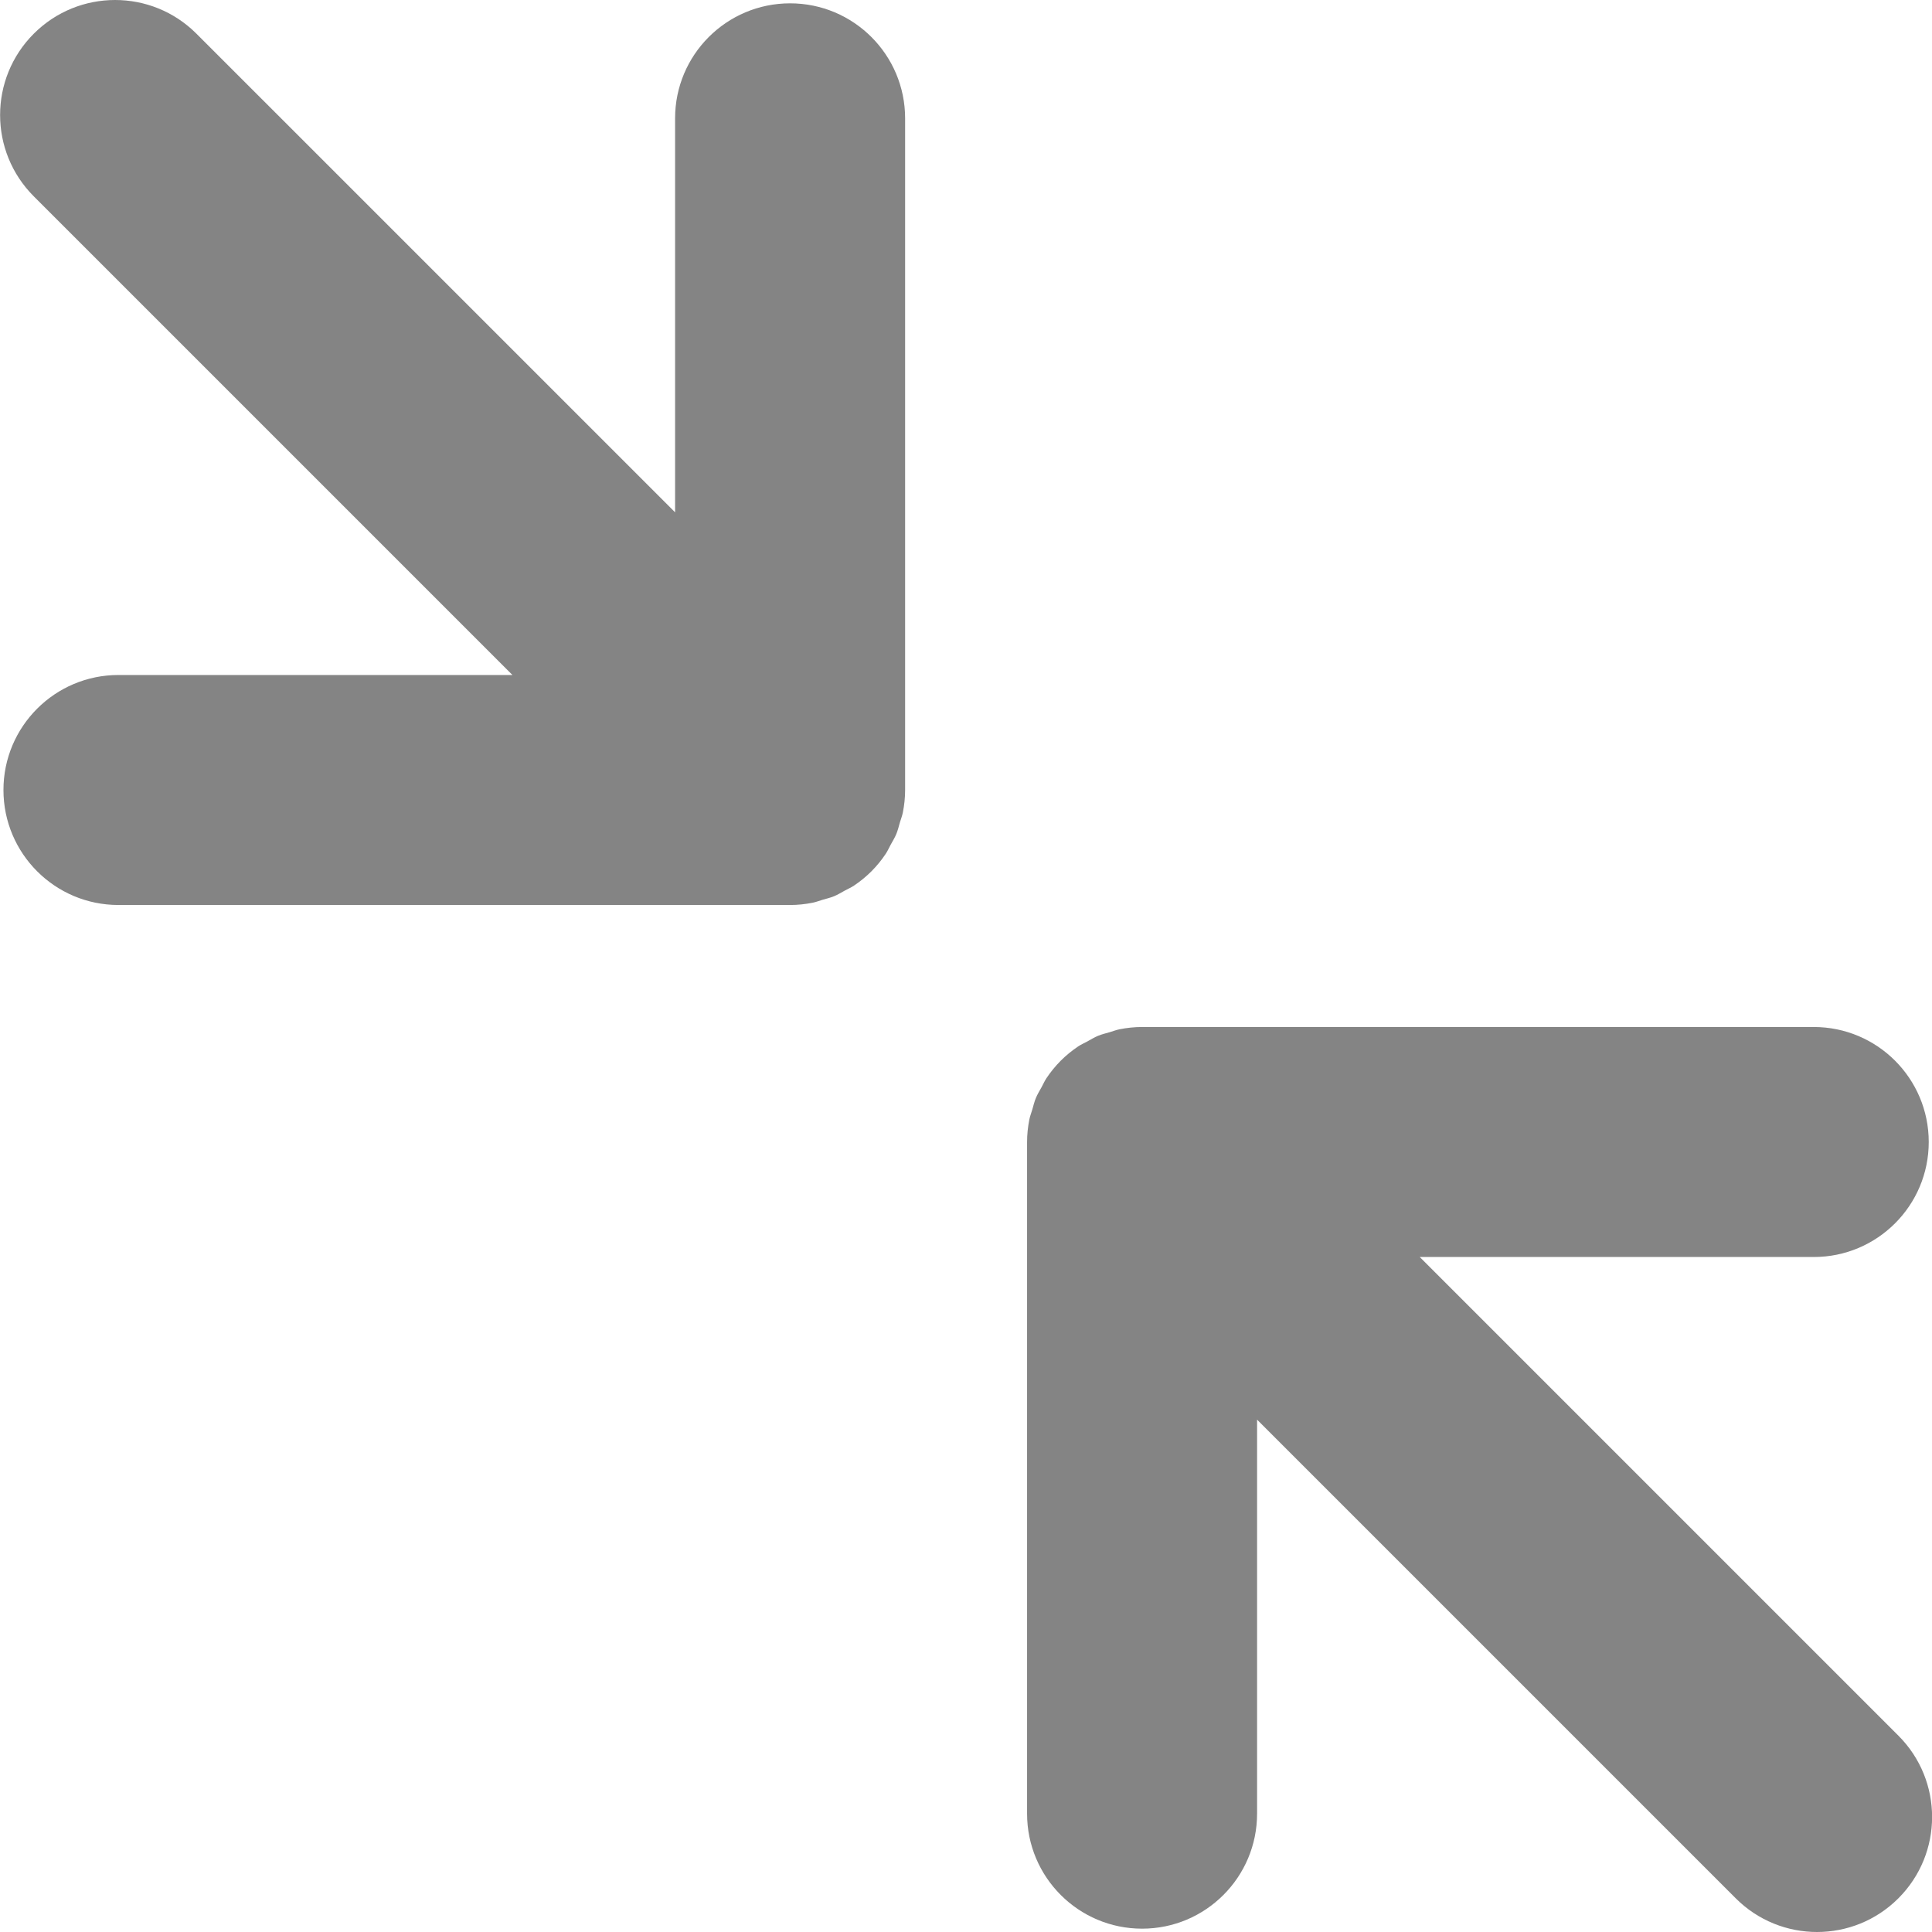 <?xml version="1.0" encoding="utf-8"?>
<!-- Generator: Adobe Illustrator 21.0.0, SVG Export Plug-In . SVG Version: 6.00 Build 0)  -->
<svg version="1.1" id="图层_1" xmlns="http://www.w3.org/2000/svg" xmlns:xlink="http://www.w3.org/1999/xlink" x="0px" y="0px"
	 width="80px" height="80px" viewBox="0 0 80 80" enable-background="new 0 0 80 80" xml:space="preserve">
<g>
	<path fill="#848484" d="M78.609,71.87l-19.82-19.82h16.314c2.63,0,4.762-2.132,4.762-4.762c0-2.63-2.132-4.762-4.762-4.762H47.291
		c-0.313,0-0.625,0.033-0.933,0.094c-0.139,0.028-0.268,0.08-0.402,0.119c-0.163,0.048-0.328,0.086-0.487,0.151
		c-0.157,0.065-0.299,0.154-0.447,0.235c-0.125,0.068-0.254,0.123-0.373,0.202c-0.258,0.173-0.499,0.368-0.718,0.587
		c-0.002,0.002-0.005,0.004-0.007,0.006c-0.002,0.002-0.003,0.004-0.005,0.006c-0.219,0.22-0.415,0.461-0.588,0.72
		c-0.079,0.119-0.134,0.248-0.202,0.372c-0.081,0.148-0.171,0.291-0.236,0.449c-0.065,0.158-0.103,0.322-0.15,0.484
		c-0.04,0.135-0.092,0.265-0.12,0.404c-0.061,0.308-0.094,0.62-0.094,0.933v27.812c0,2.63,2.132,4.762,4.762,4.762
		c2.63,0,4.762-2.132,4.762-4.762V58.785l19.82,19.82c1.86,1.86,4.875,1.86,6.735,0C80.469,76.745,80.469,73.73,78.609,71.87z"/>
	<path fill="#848484" d="M32.716,0.138c-2.63,0-4.762,2.132-4.762,4.762v16.314L8.134,1.395c-1.86-1.86-4.875-1.86-6.735,0
		c-1.86,1.86-1.86,4.875,0,6.735l19.82,19.82H4.905c-2.63,0-4.762,2.132-4.762,4.762c0,2.63,2.132,4.762,4.762,4.762h27.812
		c0.313,0,0.625-0.033,0.933-0.094c0.139-0.028,0.268-0.08,0.402-0.119c0.163-0.048,0.328-0.086,0.487-0.151
		c0.157-0.065,0.299-0.154,0.447-0.235c0.125-0.068,0.254-0.123,0.373-0.202c0.258-0.173,0.499-0.368,0.718-0.587
		c0.002-0.002,0.005-0.004,0.007-0.006c0.002-0.002,0.003-0.004,0.005-0.006c0.219-0.22,0.415-0.461,0.588-0.72
		c0.079-0.119,0.134-0.248,0.202-0.372c0.081-0.148,0.171-0.291,0.236-0.449c0.065-0.158,0.103-0.322,0.15-0.484
		c0.04-0.135,0.092-0.265,0.12-0.404c0.061-0.308,0.094-0.62,0.094-0.933V4.901C37.479,2.271,35.346,0.138,32.716,0.138z"/>
</g>
</svg>
